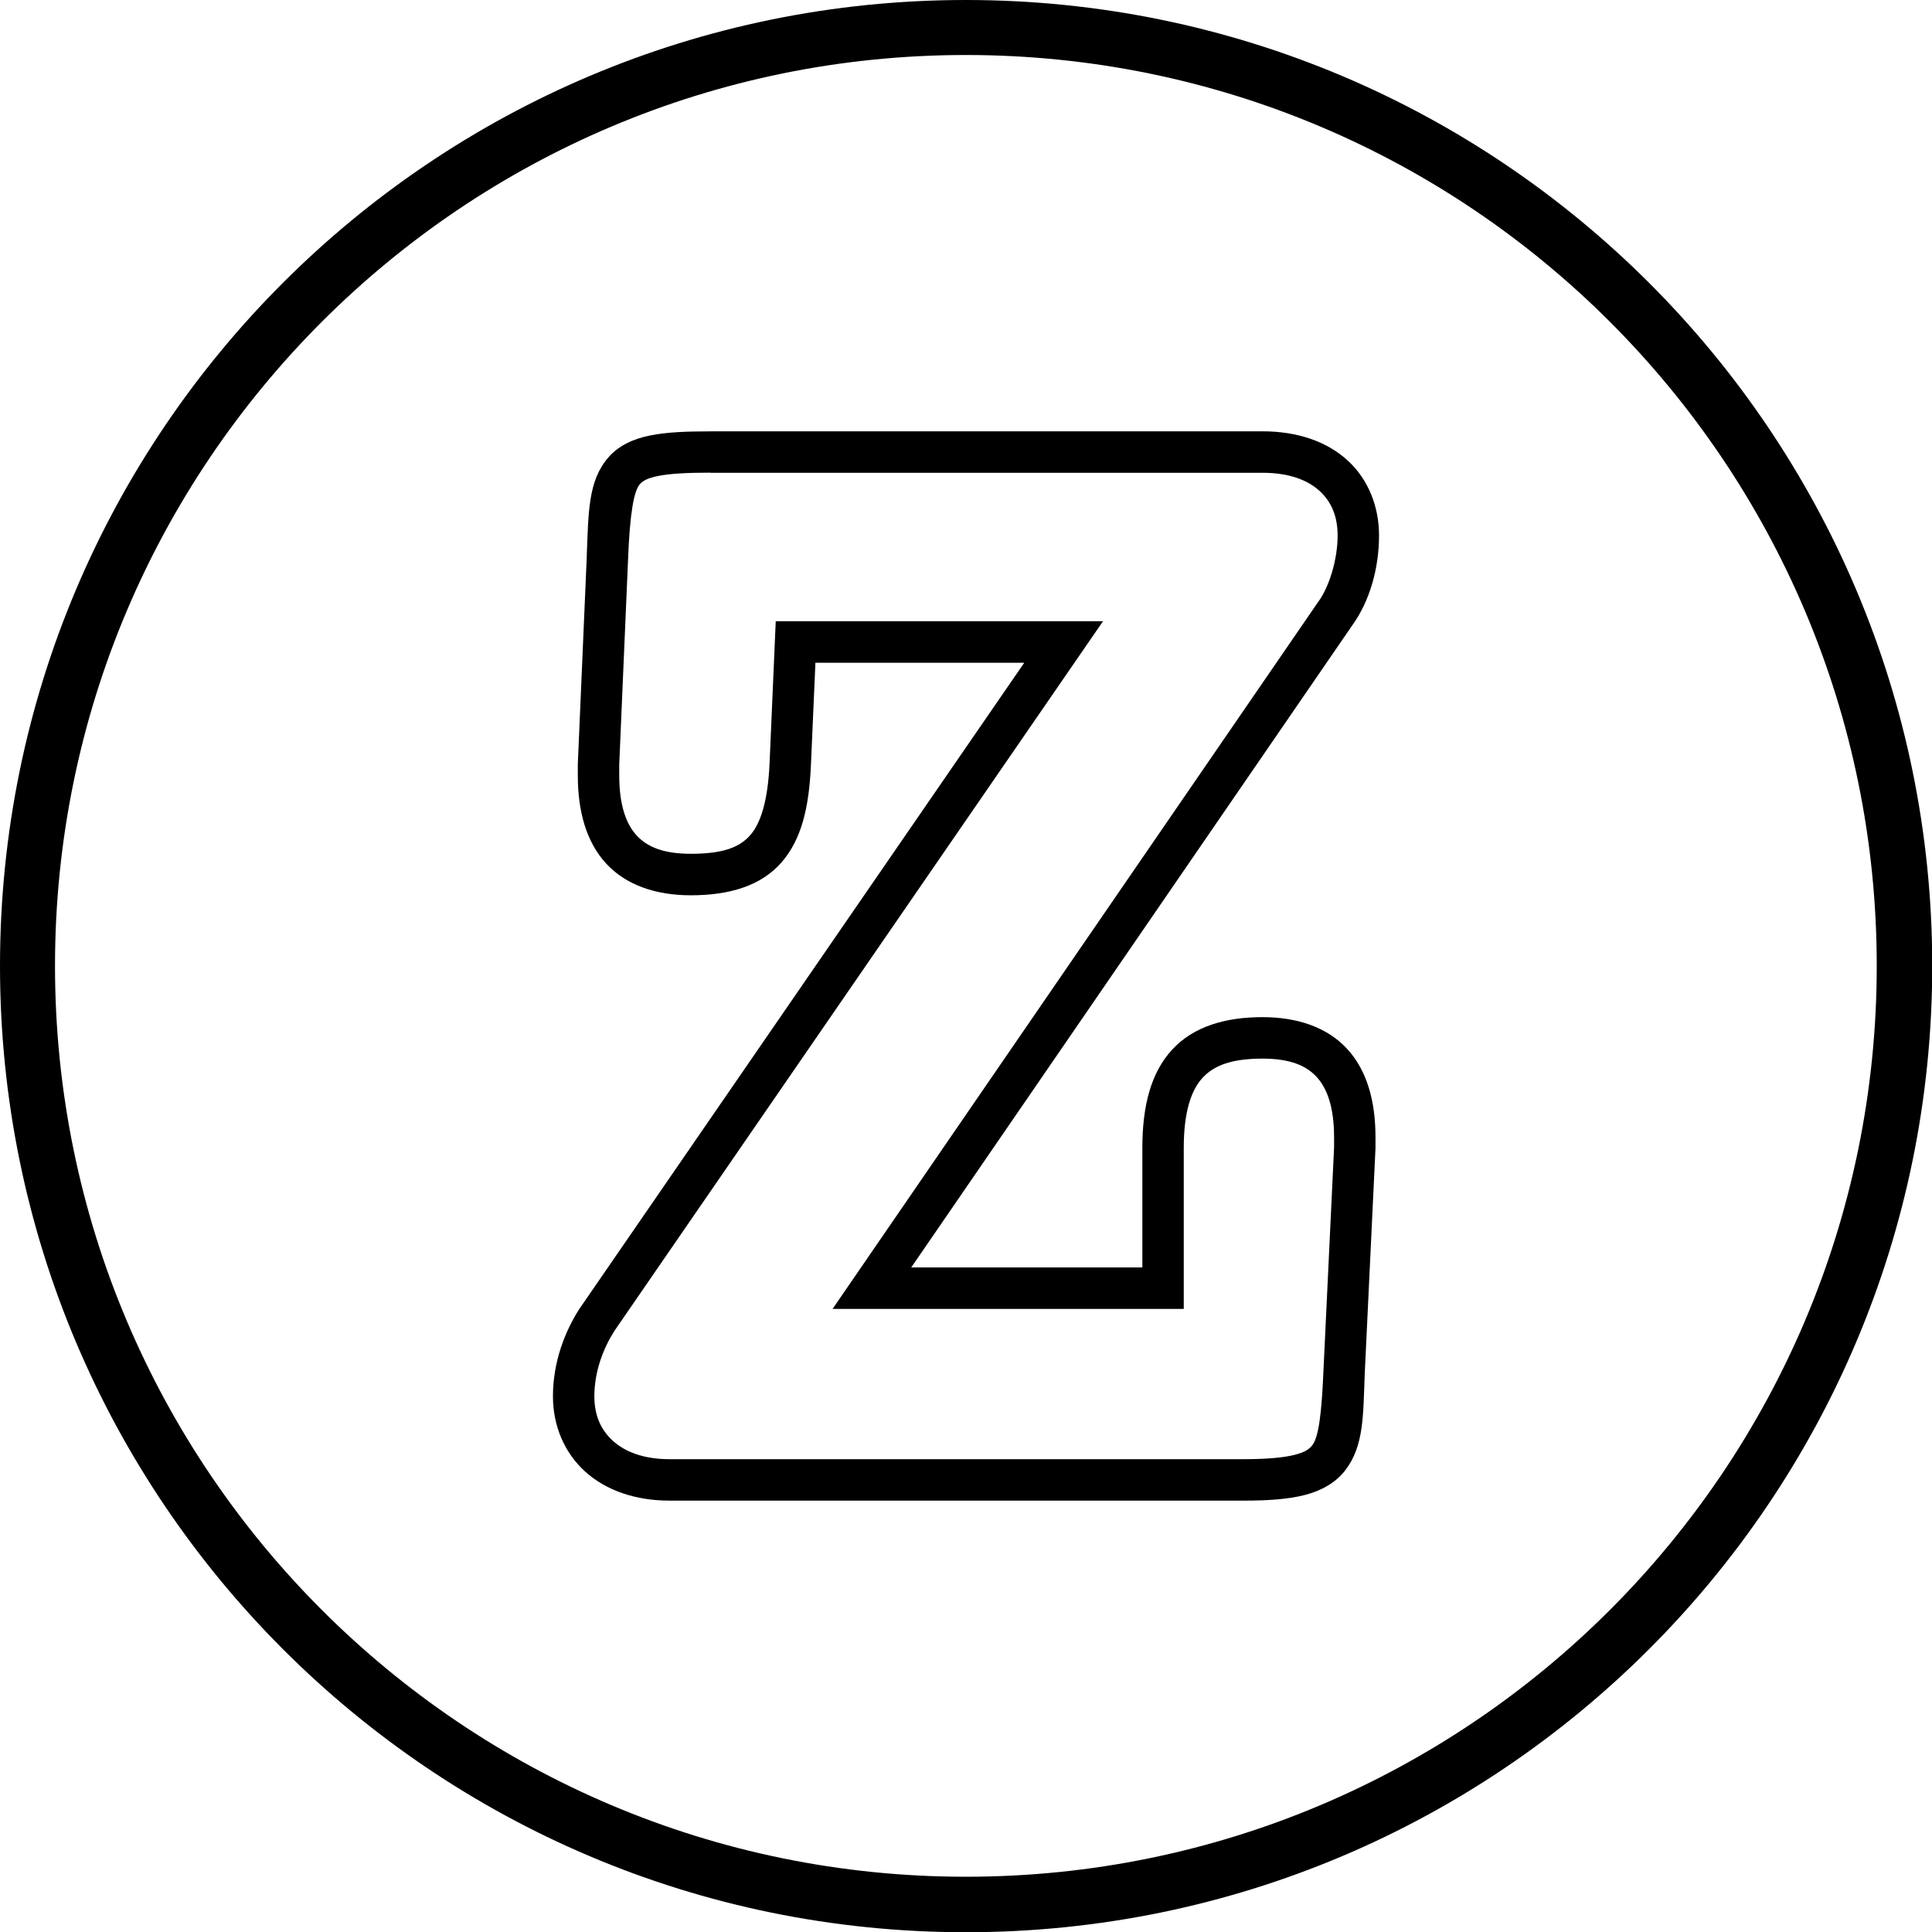 <?xml version="1.0" encoding="UTF-8" standalone="no"?>
<svg
   xmlns:dc="http://purl.org/dc/elements/1.1/"
   xmlns:cc="http://creativecommons.org/ns#"
   xmlns:rdf="http://www.w3.org/1999/02/22-rdf-syntax-ns#"
   xmlns:svg="http://www.w3.org/2000/svg"
   xmlns="http://www.w3.org/2000/svg"
   version="1.1"
   id="svg3565"
   height="124.016"
   width="124.016">
  <defs
     id="defs3567" />
  <g
     transform="translate(0,-928.346)"
     id="layer1">
    <path
       id="path3658"
       transform="translate(0,928.346)"
       d="M 62 0 C 27.754 -9.4739031e-15 0 27.754 0 62 C -9.4739031e-15 96.246 27.754 124.031 62 124.031 C 96.246 124.031 124.031 96.246 124.031 62 C 124.031 27.754 96.246 -1.8947806e-14 62 0 z M 62 3.531 C 94.289 3.531 120.469 29.711 120.469 62 C 120.469 94.289 94.289 120.469 62 120.469 C 29.711 120.469 3.531 94.289 3.531 62 C 3.531 29.711 29.711 3.531 62 3.531 z M 45.598 27.686 L 45.598 27.689 C 44.026 27.689 42.796 27.74 41.74 27.951 C 40.684 28.162 39.739 28.583 39.074 29.336 C 37.745 30.842 37.775 32.827 37.66 35.805 L 37.662 35.799 L 37.09 49.047 L 37.09 49.758 C 37.09 52.069 37.626 54.036 38.908 55.43 C 40.19 56.823 42.111 57.469 44.346 57.469 C 46.824 57.469 48.847 56.864 50.16 55.363 C 51.473 53.863 51.933 51.774 52.053 49.135 L 52.053 49.133 L 52.342 42.541 L 65.748 42.541 L 37.197 84.01 L 37.184 84.027 C 36.277 85.452 35.494 87.391 35.494 89.641 C 35.494 91.507 36.221 93.248 37.557 94.457 C 38.893 95.667 40.779 96.326 42.977 96.326 L 79.785 96.326 C 81.404 96.326 82.666 96.24 83.738 95.969 C 84.81 95.697 85.737 95.178 86.35 94.383 C 87.573 92.795 87.494 90.835 87.607 88.109 L 87.607 88.1 L 88.293 73.717 L 88.293 73.002 C 88.293 70.69 87.756 68.723 86.475 67.33 C 85.193 65.937 83.274 65.291 81.039 65.291 C 78.664 65.291 76.621 65.885 75.248 67.369 C 73.875 68.853 73.328 70.997 73.328 73.686 L 73.328 81.359 L 58.492 81.359 L 86.785 40.166 C 87.925 38.599 88.521 36.471 88.521 34.371 C 88.521 32.521 87.837 30.778 86.51 29.561 C 85.183 28.343 83.286 27.686 81.039 27.686 L 45.598 27.686 z M 45.598 30.34 L 45.598 30.348 L 81.039 30.348 C 82.78 30.348 83.96 30.83 84.713 31.521 C 85.466 32.213 85.863 33.148 85.863 34.375 C 85.863 35.921 85.32 37.668 84.637 38.607 L 84.625 38.621 L 53.443 84.02 L 75.986 84.02 L 75.986 73.689 C 75.986 71.364 76.464 69.973 77.199 69.178 C 77.934 68.383 79.084 67.953 81.039 67.953 C 82.793 67.953 83.836 68.389 84.52 69.133 C 85.203 69.876 85.635 71.101 85.635 73.006 L 85.635 73.658 L 84.953 87.988 C 84.839 90.728 84.644 92.241 84.244 92.76 C 84.044 93.019 83.784 93.214 83.086 93.391 C 82.388 93.568 81.3 93.666 79.785 93.666 L 42.977 93.666 C 41.3 93.666 40.112 93.186 39.34 92.486 C 38.568 91.787 38.152 90.849 38.152 89.639 C 38.152 88.017 38.735 86.542 39.422 85.461 C 39.423 85.461 39.424 85.449 39.426 85.449 L 70.803 39.877 L 49.795 39.877 L 49.74 41.148 L 49.398 49.012 C 49.29 51.384 48.841 52.829 48.16 53.607 C 47.479 54.386 46.426 54.805 44.346 54.805 C 42.592 54.805 41.547 54.368 40.863 53.625 C 40.179 52.882 39.748 51.657 39.748 49.752 L 39.748 49.098 L 40.316 35.904 L 40.316 35.898 C 40.43 32.95 40.688 31.517 41.068 31.086 C 41.259 30.87 41.537 30.694 42.262 30.549 C 42.986 30.404 44.092 30.34 45.598 30.34 z "
       style="opacity:1;color:#000000;fill:#000000;fill-opacity:1;fill-rule:nonzero;stroke:none;stroke-width:10;marker:none;visibility:visible;display:inline;overflow:visible;enable-background:accumulate" />
    <g
       id="text4199"
       style="font-style:normal;font-variant:normal;font-weight:500;font-stretch:normal;font-size:18px;line-height:100%;font-family:BorisBlackBloxx;-inkscape-font-specification:'BorisBlackBloxx, Medium';text-align:end;letter-spacing:0px;word-spacing:0px;writing-mode:lr-tb;text-anchor:end;fill:#4d4d4d;fill-opacity:1;stroke:none;stroke-width:1px;stroke-linecap:butt;stroke-linejoin:miter;stroke-opacity:1" />
  </g>
</svg>
